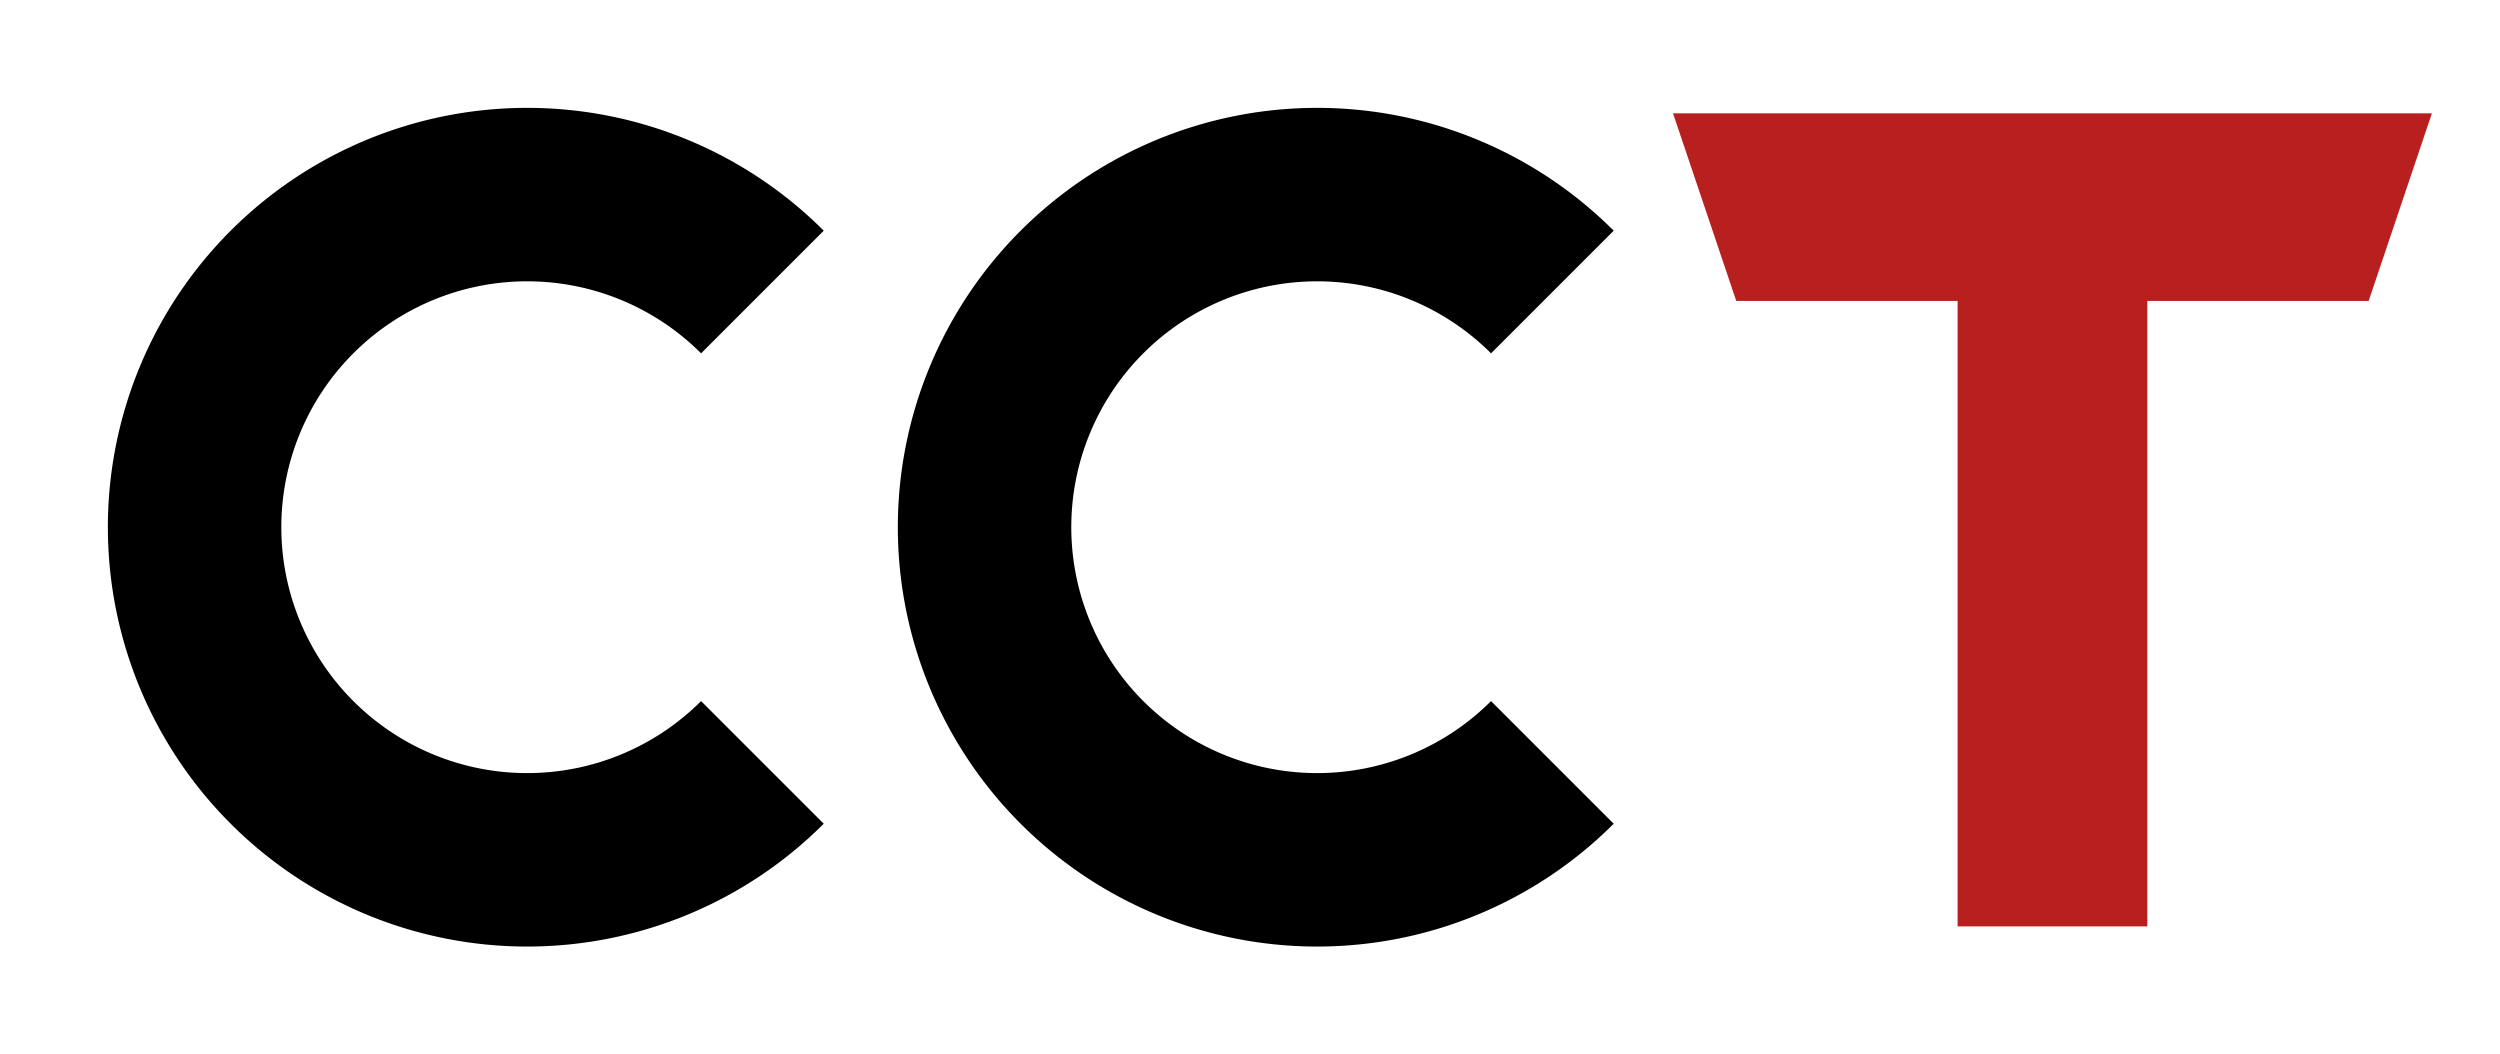 <?xml version="1.0" encoding="UTF-8" standalone="no"?>
<!-- Created with Inkscape (http://www.inkscape.org/) -->

<svg
   xmlns:dc="http://purl.org/dc/elements/1.1/"
   xmlns:cc="http://creativecommons.org/ns#"
   xmlns:rdf="http://www.w3.org/1999/02/22-rdf-syntax-ns#"
   xmlns:svg="http://www.w3.org/2000/svg"
   xmlns="http://www.w3.org/2000/svg"
   xmlns:sodipodi="http://sodipodi.sourceforge.net/DTD/sodipodi-0.dtd"
   xmlns:inkscape="http://www.inkscape.org/namespaces/inkscape"
   width="461.212"
   height="194.524"
   viewBox="0 0 461.212 194.524"
   id="svg7017"
   version="1.1"
   inkscape:version="0.91 r13725"
   sodipodi:docname="logo_v2.svg"
   inkscape:export-filename="/home/joseph/CCTweb/img/logo_v2.png"
   inkscape:export-xdpi="90"
   inkscape:export-ydpi="90">
  <defs
     id="defs7019" />
  <sodipodi:namedview
     id="base"
     pagecolor="#ffffff"
     bordercolor="#666666"
     borderopacity="1.0"
     inkscape:pageopacity="0.0"
     inkscape:pageshadow="2"
     inkscape:zoom="1.4"
     inkscape:cx="275.6062"
     inkscape:cy="22.976563"
     inkscape:document-units="px"
     inkscape:current-layer="layer1"
     showgrid="false"
     units="px"
     fit-margin-top="20"
     fit-margin-left="20"
     fit-margin-right="20"
     fit-margin-bottom="20"
     inkscape:window-width="1855"
     inkscape:window-height="1056"
     inkscape:window-x="65"
     inkscape:window-y="24"
     inkscape:window-maximized="1" />
  <g
     inkscape:label="Layer 1"
     inkscape:groupmode="layer"
     id="layer1"
     transform="translate(842.035,-275.1)">
    <path
       style="color:#000000;clip-rule:nonzero;display:inline;overflow:visible;visibility:visible;opacity:1;isolation:auto;mix-blend-mode:normal;color-interpolation:sRGB;color-interpolation-filters:linearRGB;solid-color:#000000;solid-opacity:1;fill:none;fill-opacity:1;fill-rule:evenodd;stroke:#000000;stroke-width:32;stroke-linecap:butt;stroke-linejoin:miter;stroke-miterlimit:4;stroke-dasharray:none;stroke-dashoffset:0;stroke-opacity:1;color-rendering:auto;image-rendering:auto;shape-rendering:auto;text-rendering:auto;enable-background:accumulate"
       id="path4882"
       sodipodi:type="arc"
       sodipodi:cx="-744.77252"
       sodipodi:cy="372.36221"
       sodipodi:rx="61.362774"
       sodipodi:ry="61.362774"
       sodipodi:start="0.78539816"
       sodipodi:end="5.4977871"
       d="m -701.382,415.752 a 61.363,61.363 0 0 1 -86.78,0 61.363,61.363 0 0 1 -10e-6,-86.78 61.363,61.363 0 0 1 86.78,0"
       sodipodi:open="true" />
    <path
       sodipodi:open="true"
       d="m -555.646,415.752 a 61.363,61.363 0 0 1 -86.78,0 61.363,61.363 0 0 1 0,-86.78 61.363,61.363 0 0 1 86.78,0"
       sodipodi:end="5.4977871"
       sodipodi:start="0.78539816"
       sodipodi:ry="61.362774"
       sodipodi:rx="61.362774"
       sodipodi:cy="372.36221"
       sodipodi:cx="-599.03589"
       sodipodi:type="arc"
       id="path5433"
       style="color:#000000;clip-rule:nonzero;display:inline;overflow:visible;visibility:visible;opacity:1;isolation:auto;mix-blend-mode:normal;color-interpolation:sRGB;color-interpolation-filters:linearRGB;solid-color:#000000;solid-opacity:1;fill:none;fill-opacity:1;fill-rule:evenodd;stroke:#000000;stroke-width:32;stroke-linecap:butt;stroke-linejoin:miter;stroke-miterlimit:1;stroke-dasharray:none;stroke-dashoffset:0;stroke-opacity:1;color-rendering:auto;image-rendering:auto;shape-rendering:auto;text-rendering:auto;enable-background:accumulate" />
    <path
       sodipodi:nodetypes="ccccccccc"
       id="rect4538-1-2-1-61-2-7-9-7"
       d="m -533.389,296.008 11.667,34.615 40.833,0 0,115.385 35,0 0,-115.385 40.833,0 11.667,-34.615 z"
       style="fill:#b7201e;fill-opacity:1;stroke:none;stroke-opacity:1;stroke-width:5;stroke-miterlimit:4;stroke-dasharray:none;stroke-linejoin:round"
       inkscape:connector-curvature="0"
       inkscape:export-filename="/home/joseph/Desktop/CCT/logo_v1.png"
       inkscape:export-xdpi="90"
       inkscape:export-ydpi="90" />
  </g>
</svg>

